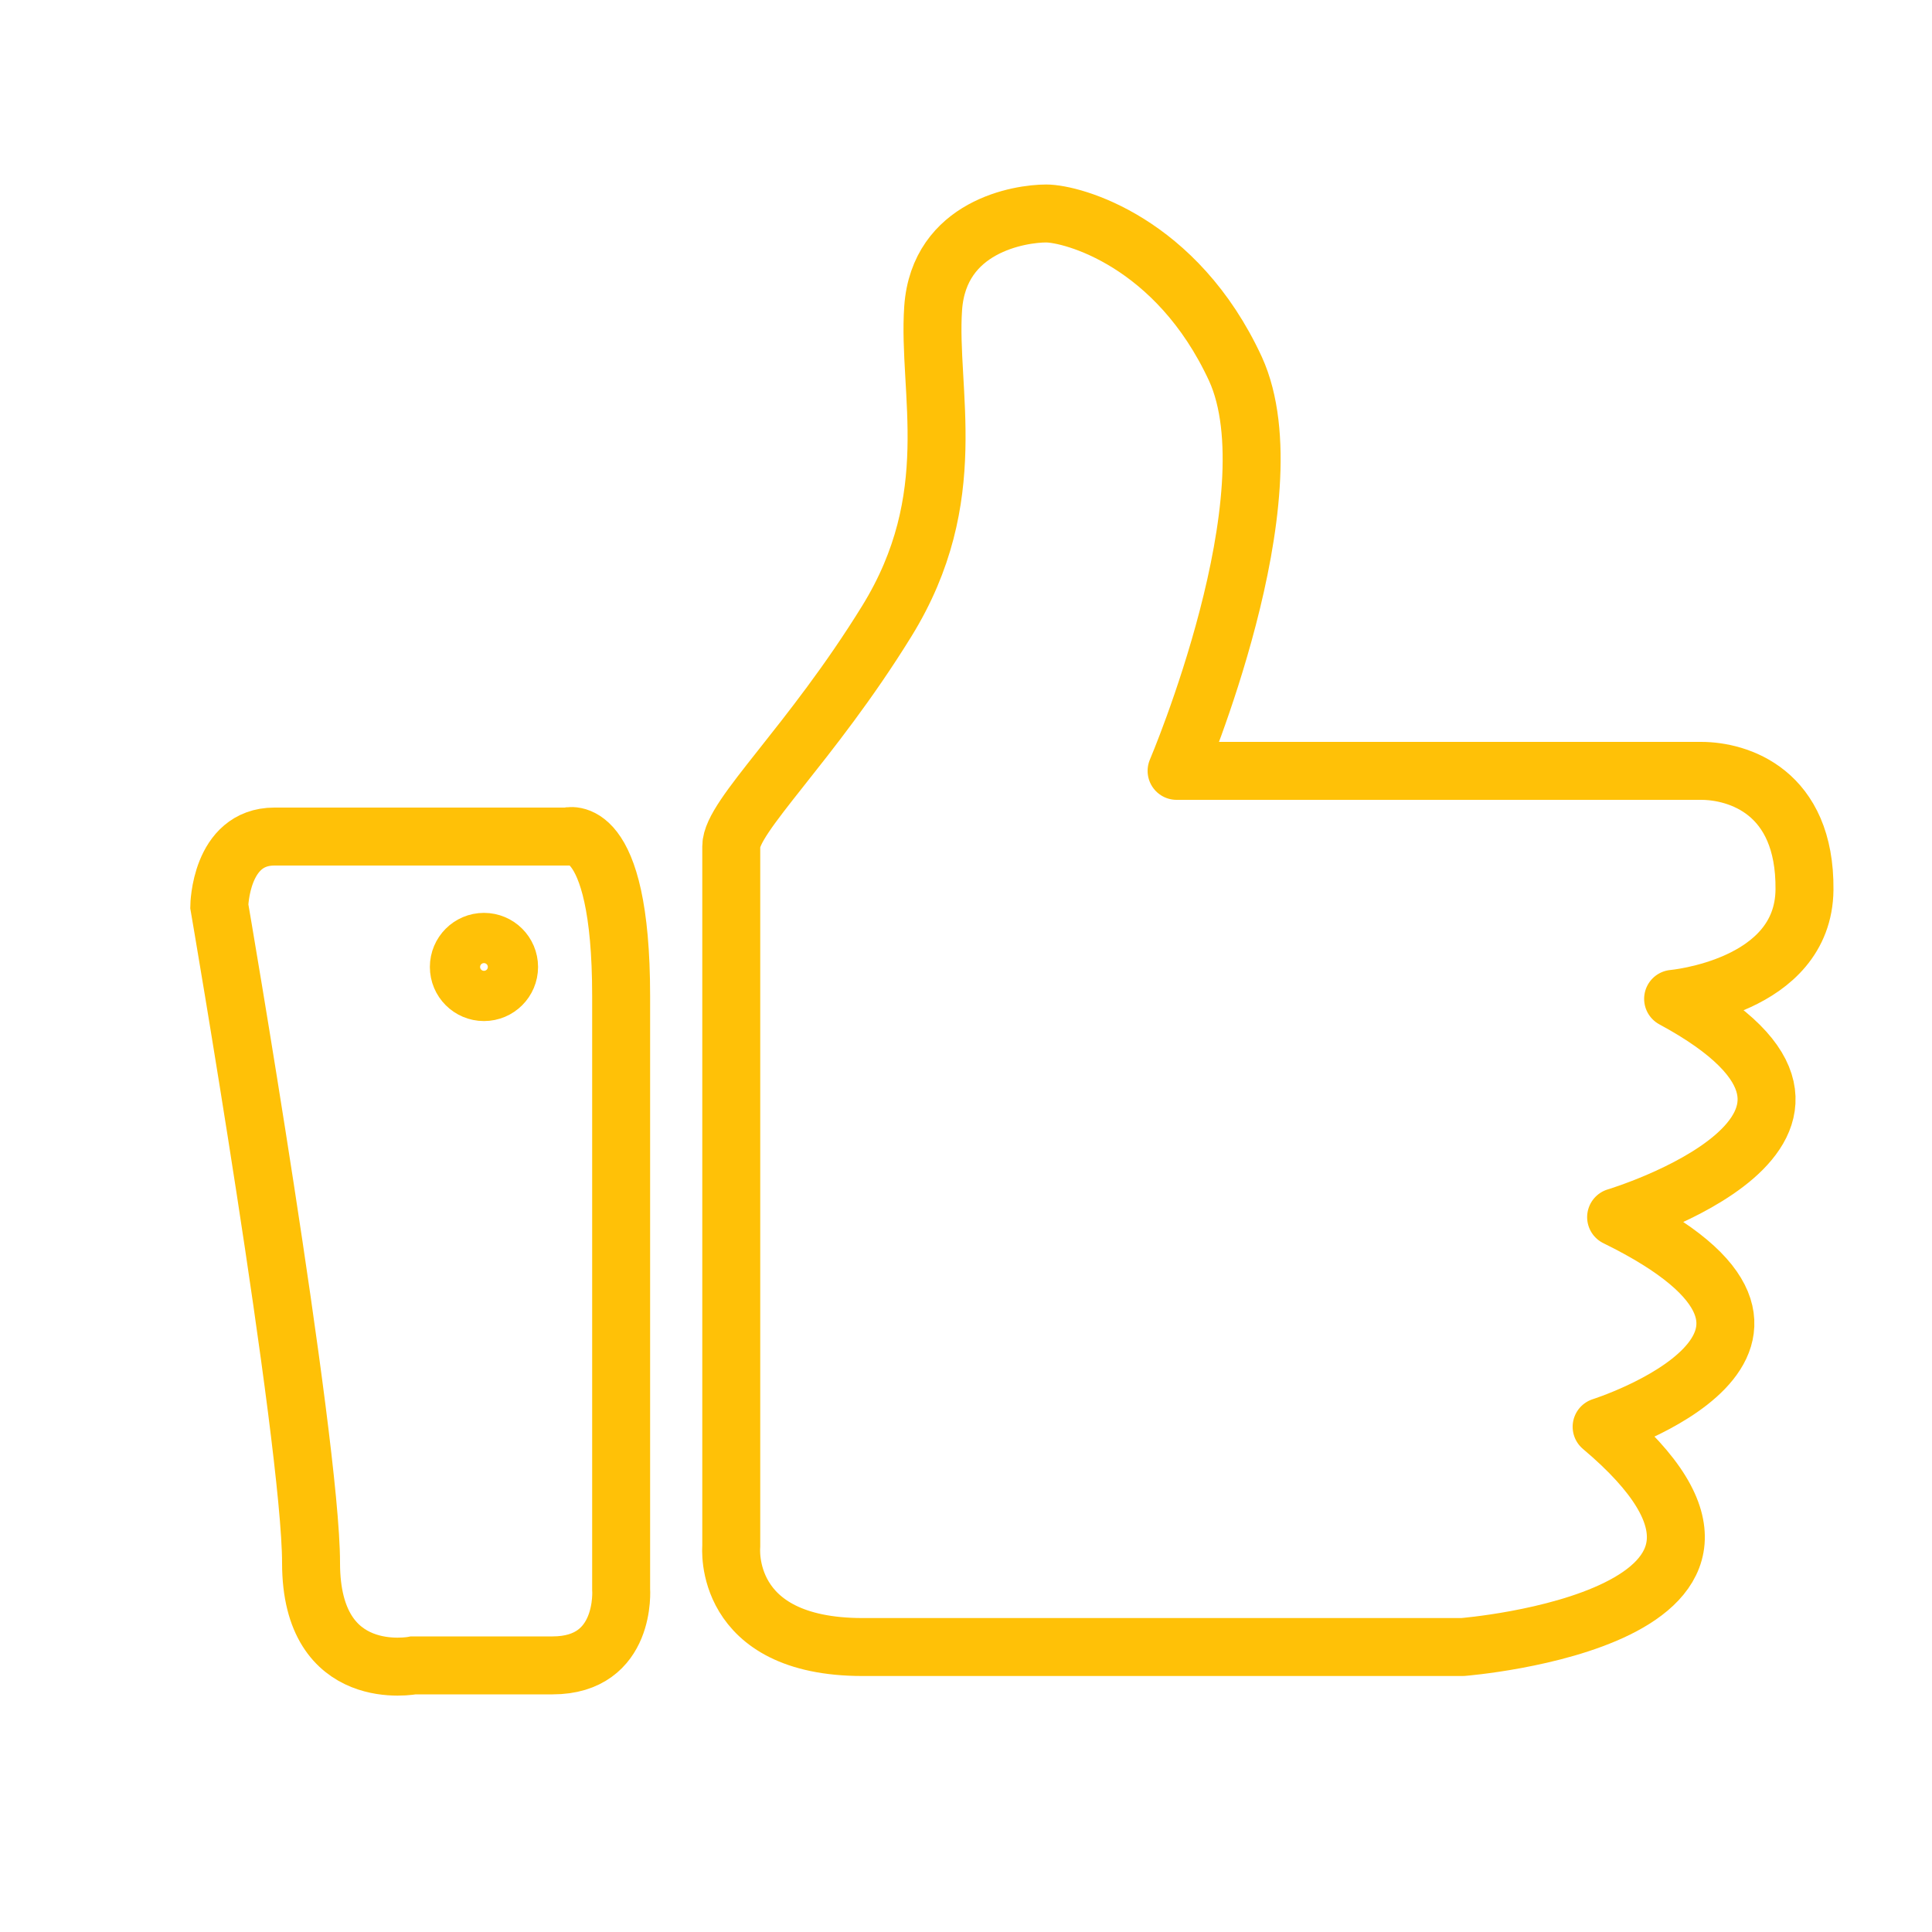 <svg id="Layer_1" xmlns="http://www.w3.org/2000/svg" viewBox="0 0 200 200"><style>.st0{stroke-linecap:round;stroke-linejoin:round}.st0,.st1{fill:none;stroke:#ffc107;stroke-width:6;stroke-miterlimit:10}</style><path class="st0" d="M75.7 87.6v72.5s-1 10.4 13.6 10.4h62.1s37.9-3 14.4-22.8c0 0 27.8-8.8 1.5-21.7 0 0 30.7-9.2 5.9-22.6 0 0 13.5-1.2 13.6-11.3.1-10.2-6.9-12.3-10.7-12.3h-54.3s12.1-28.4 6.1-41.6C121.8 25 111 22.1 108.3 22.1c-2.7 0-11.1 1.3-11.7 9.8-.6 8.6 3.1 19.6-4.8 32.4S75.7 84.5 75.7 87.6z"/><path class="st1" d="M28.4 86.6h30.3s5.6-1.9 5.6 16.5v61.4s.6 7.9-7.1 7.9H42.8s-10.6 2.1-10.6-10.6-9.5-68-9.5-68 .1-7.2 5.7-7.2z"/><circle class="st0" cx="50.1" cy="100.1" r="2.6"/></svg>